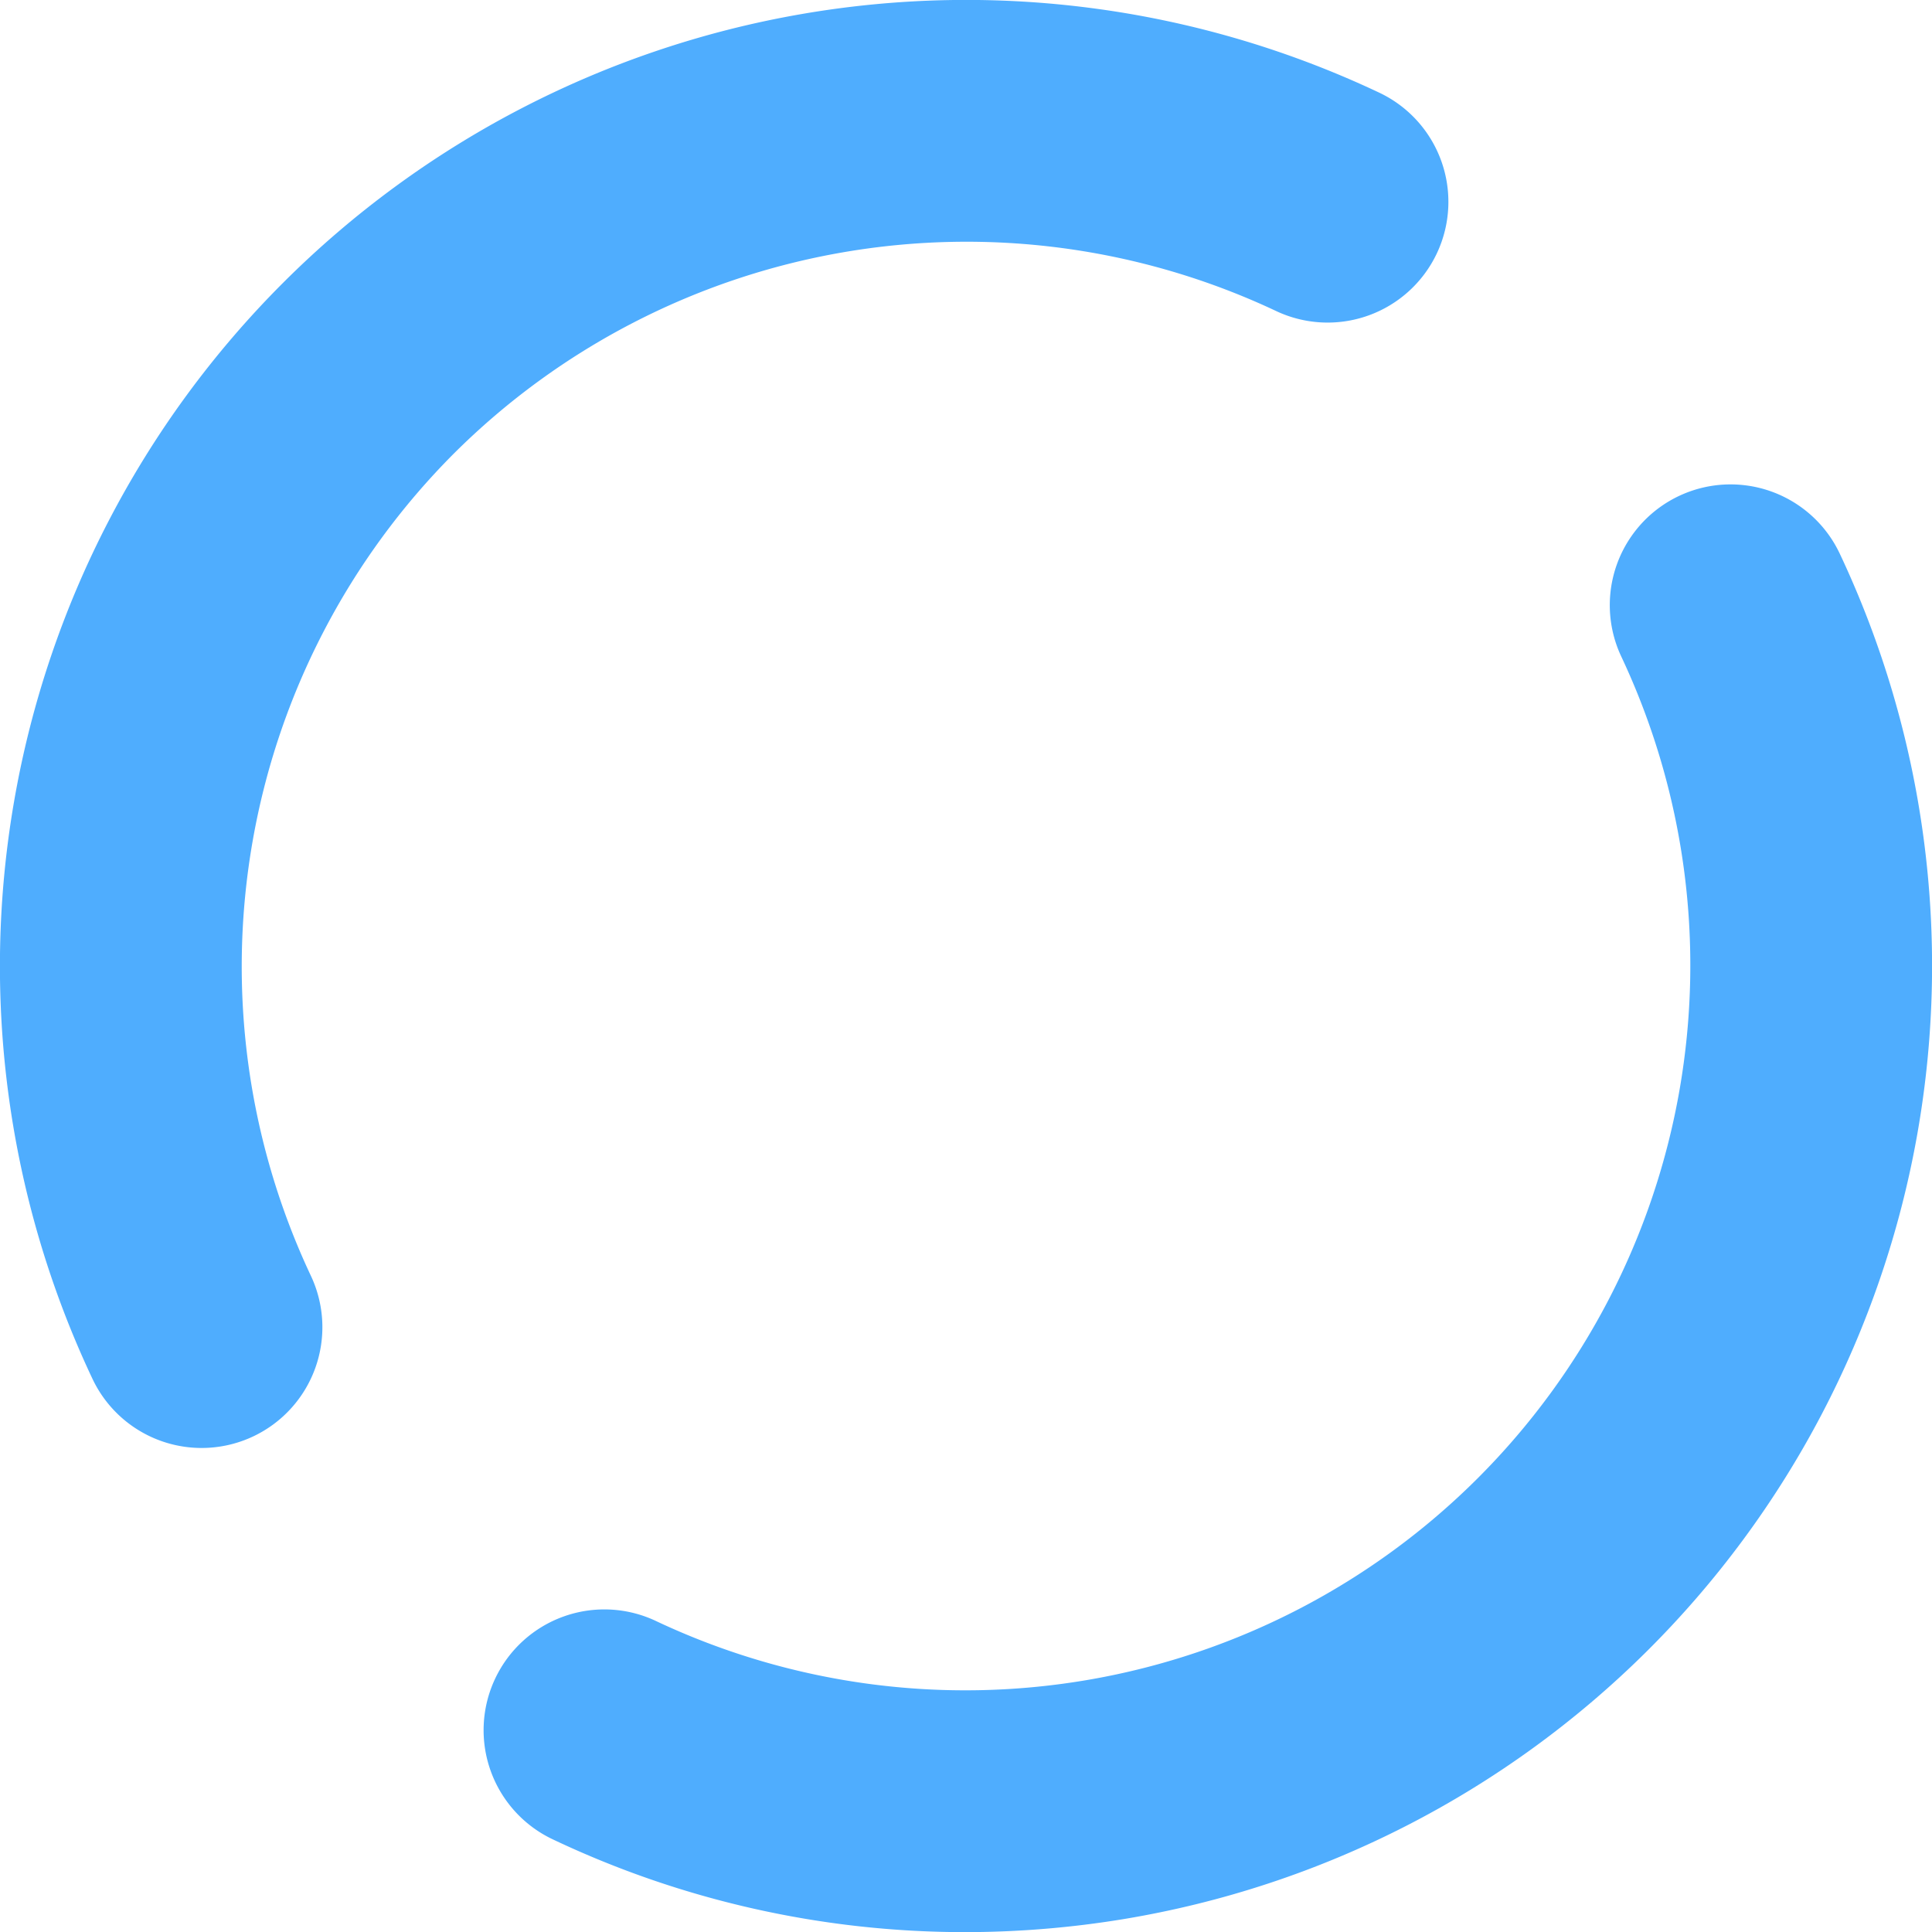 <svg id="Layer_1" height="512" viewBox="0 0 512 512" width="512" xmlns="http://www.w3.org/2000/svg" xmlns:xlink="http://www.w3.org/1999/xlink" data-name="Layer 1"><linearGradient id="linear-gradient" gradientUnits="userSpaceOnUse" x1="256" x2="256" y1="-.034" y2="512.033"> <stop offset="1" stop-color="#4fadfe"/></linearGradient><path d="m120.236 120.235a192.476 192.476 0 0 0 -37.889 217.779 32 32 0 1 1 -57.872 27.328 256.071 256.071 0 0 1 340.867-340.867 32 32 0 1 1 -27.328 57.871 192.48 192.48 0 0 0 -217.778 37.889zm367.289 26.423a32 32 0 0 0 -57.872 27.328 192.132 192.132 0 0 1 -255.667 255.668 32 32 0 1 0 -27.328 57.871 254.749 254.749 0 0 0 109.042 24.508 259.134 259.134 0 0 0 42.269-3.486 256.071 256.071 0 0 0 189.556-361.889z" fill="url(#linear-gradient)"/></svg>